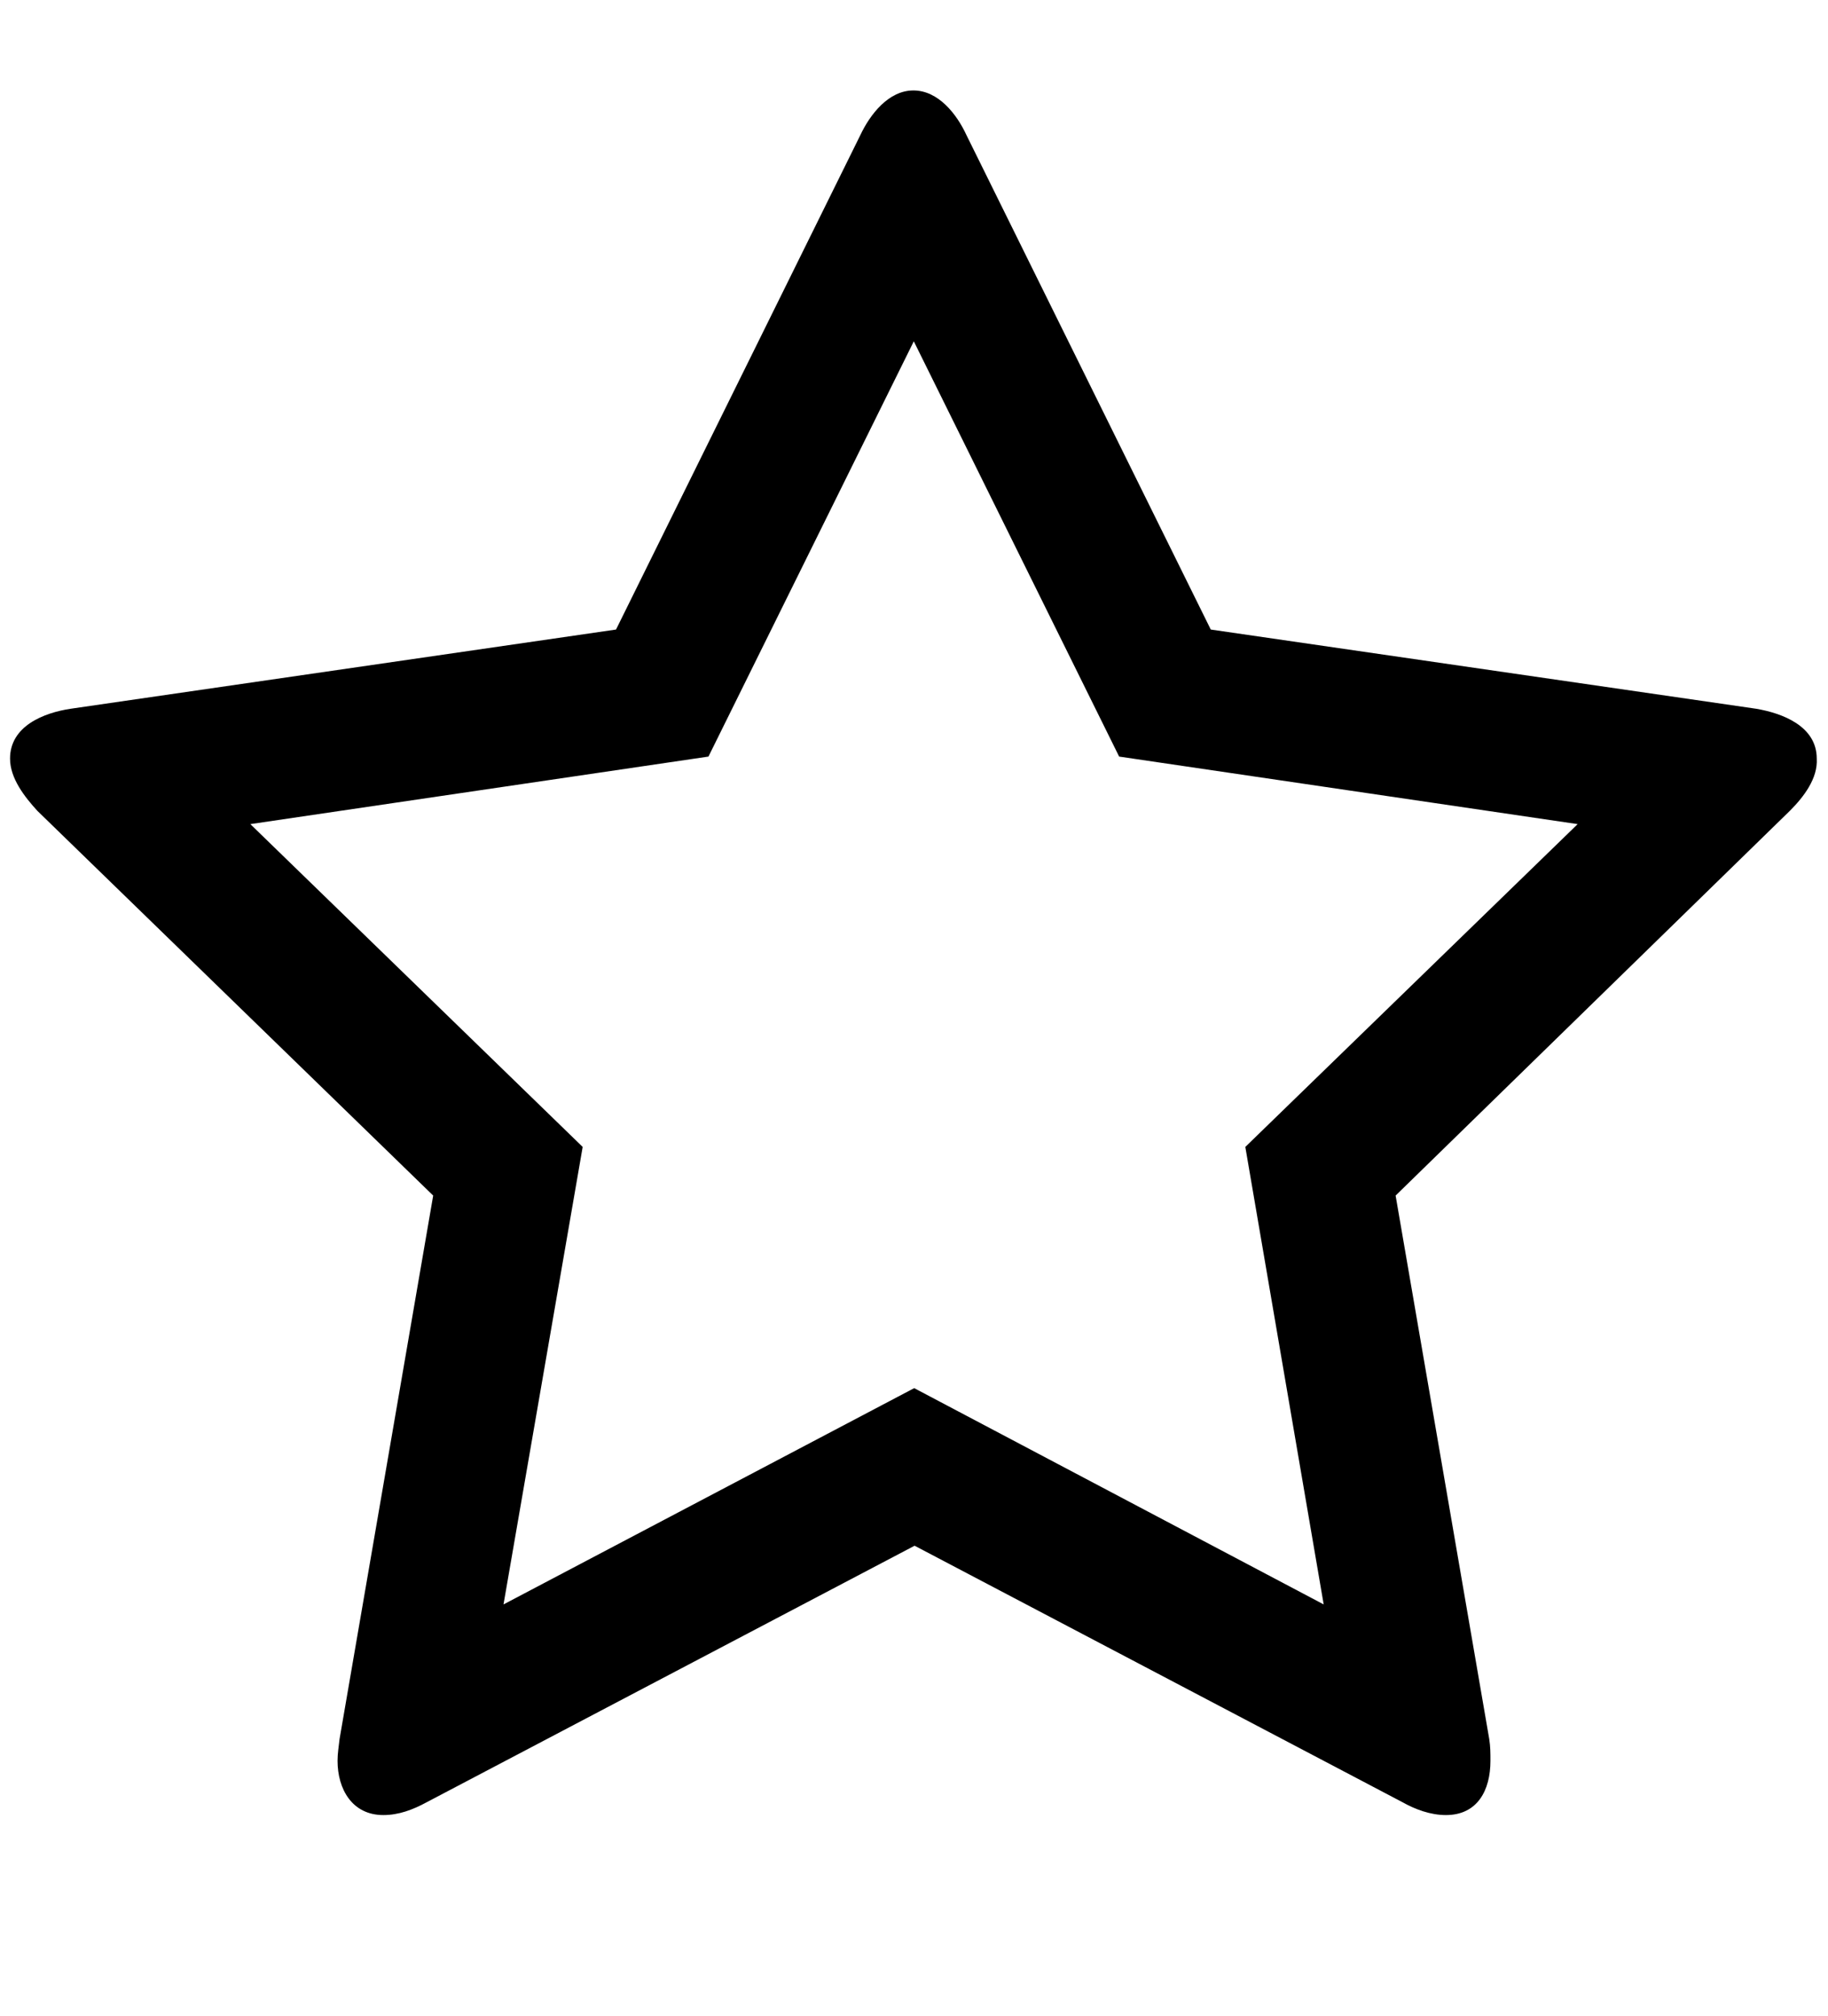 <svg version="1.1"
     xmlns="http://www.w3.org/2000/svg"
	 width="454.9px"
     height="501.4px"
     viewBox="0 0 454.9 501.4">
	<path d="M445.4,201.7l-98.1,95.7l23.3,135.2c0.3,1.9,0.3,3.5,0.3,5.4c0,7.3-3.2,13.5-11.1,13.5c-3.8,0-7.6-1.4-10.8-3.2
		l-121.4-63.8l-121.4,63.8c-3.5,1.9-7,3.2-10.8,3.2c-7.8,0-11.4-6.5-11.4-13.5c0-1.9,0.3-3.5,0.5-5.4l23.3-135.2L9.3,201.7
		c-3.2-3.5-6.8-8.1-6.8-13c0-8.1,8.4-11.4,15.1-12.4l135.7-19.7l60.8-123c2.4-5.1,7-11.1,13.2-11.1c6.2,0,10.8,5.9,13.2,11.1
		l60.8,123l135.7,19.7c6.5,1.1,15.1,4.3,15.1,12.4C452.4,193.6,448.9,198.2,445.4,201.7z M392.6,205l-114.1-16.8L227.4,84.9
		l-51.1,103.3L62.3,205l82.7,80.3l-19.7,113.8l102.2-53.8l101.9,53.8l-19.5-113.8L392.6,205z"/>
</svg>

